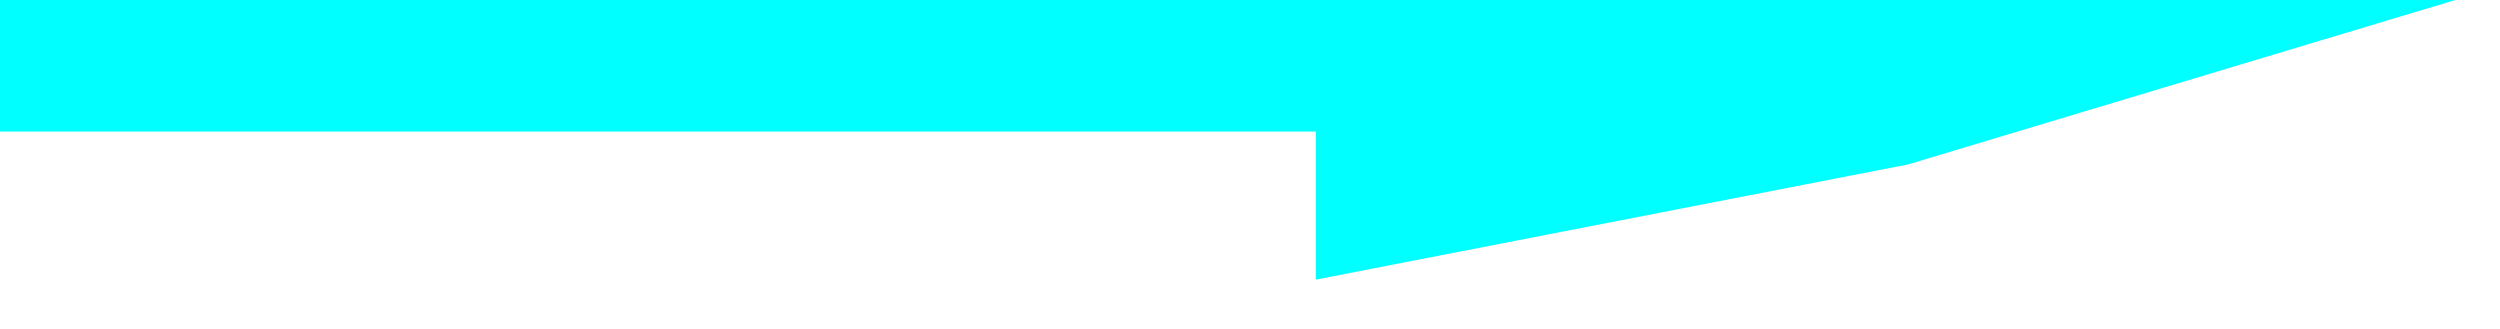 <svg width="38" height="5" viewBox="0 0 38 5" fill="aqua" xmlns="http://www.w3.org/2000/svg">
<line y1="1" x2="30" y2="1" stroke="aqua" stroke-width="2"/>
<path d="M20 4.25L20 1.51421e-06L37.321 0L29 2.5L20 4.25Z" fill="aqua"/>
</svg>
